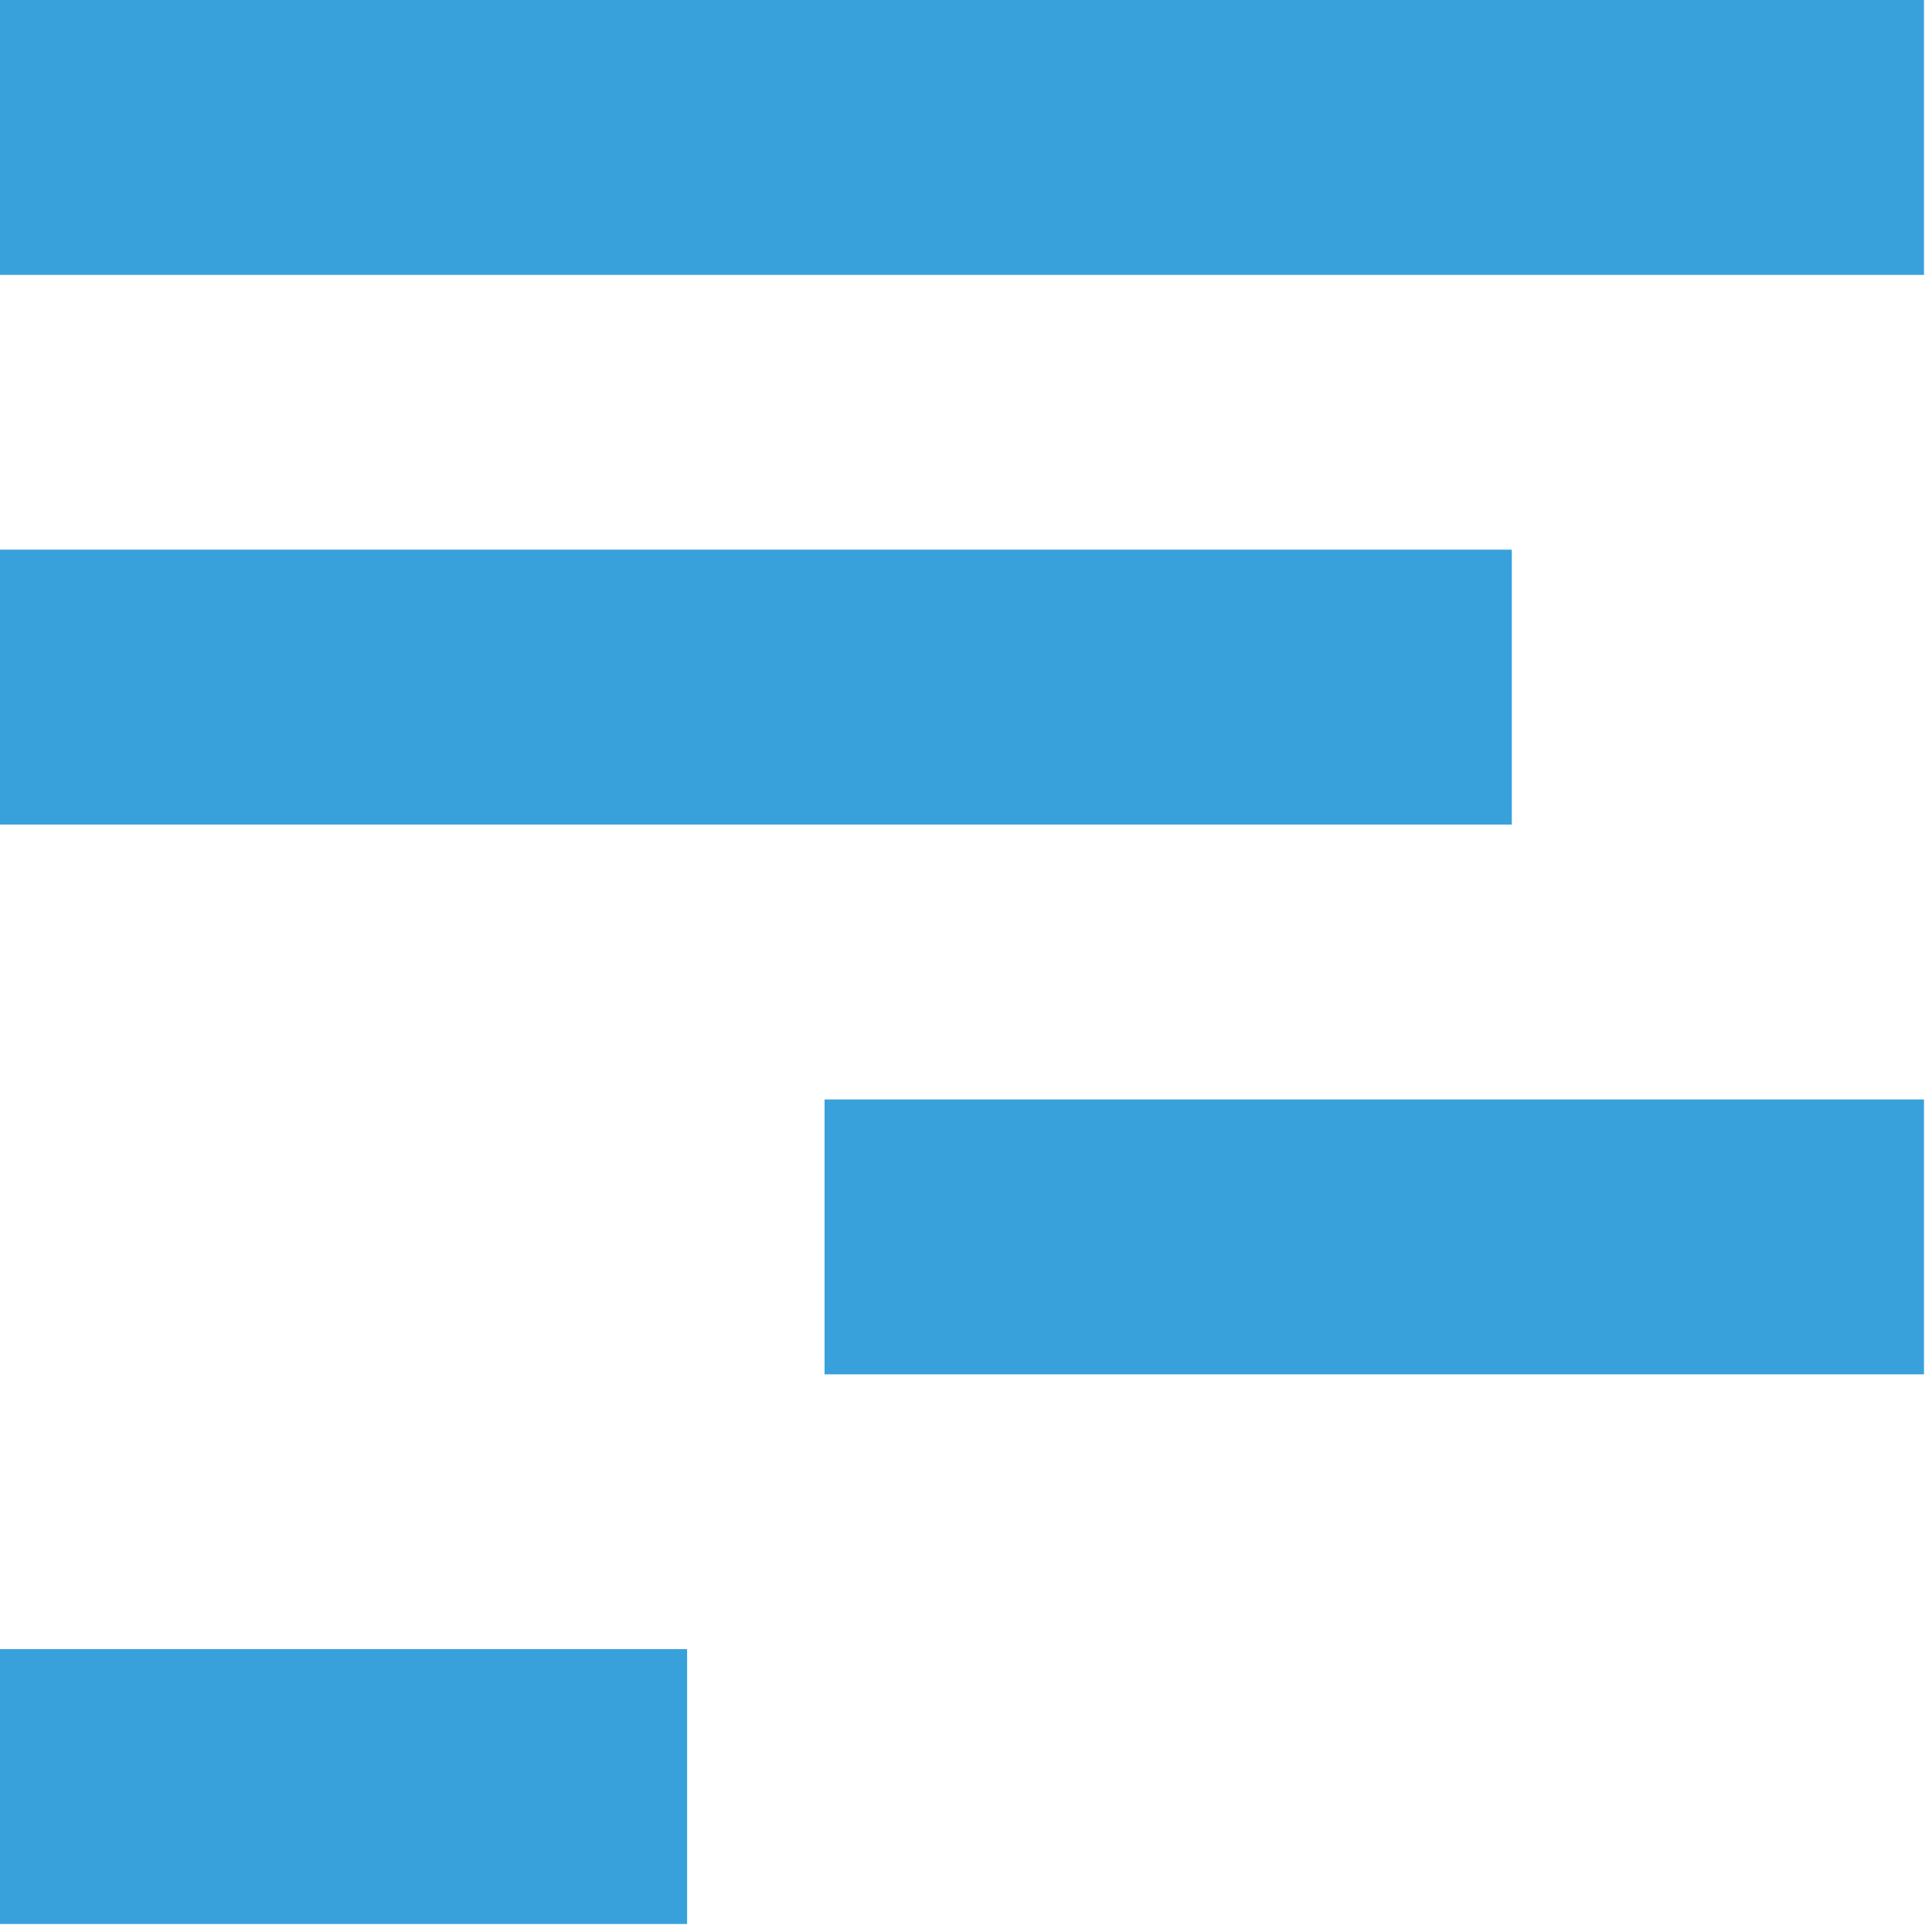 <svg width="14" height="14" viewBox="0 0 14 14" fill="none" xmlns="http://www.w3.org/2000/svg">
<path fill-rule="evenodd" clip-rule="evenodd" d="M0 0V1.992H13.942V0H0ZM0 5.975V3.983H10.955V5.975H0ZM13.942 7.967H5.975V9.959H13.942V7.967ZM4.979 11.95H0V13.942H4.979V11.95Z" fill="#38A1DB"/>
</svg>
